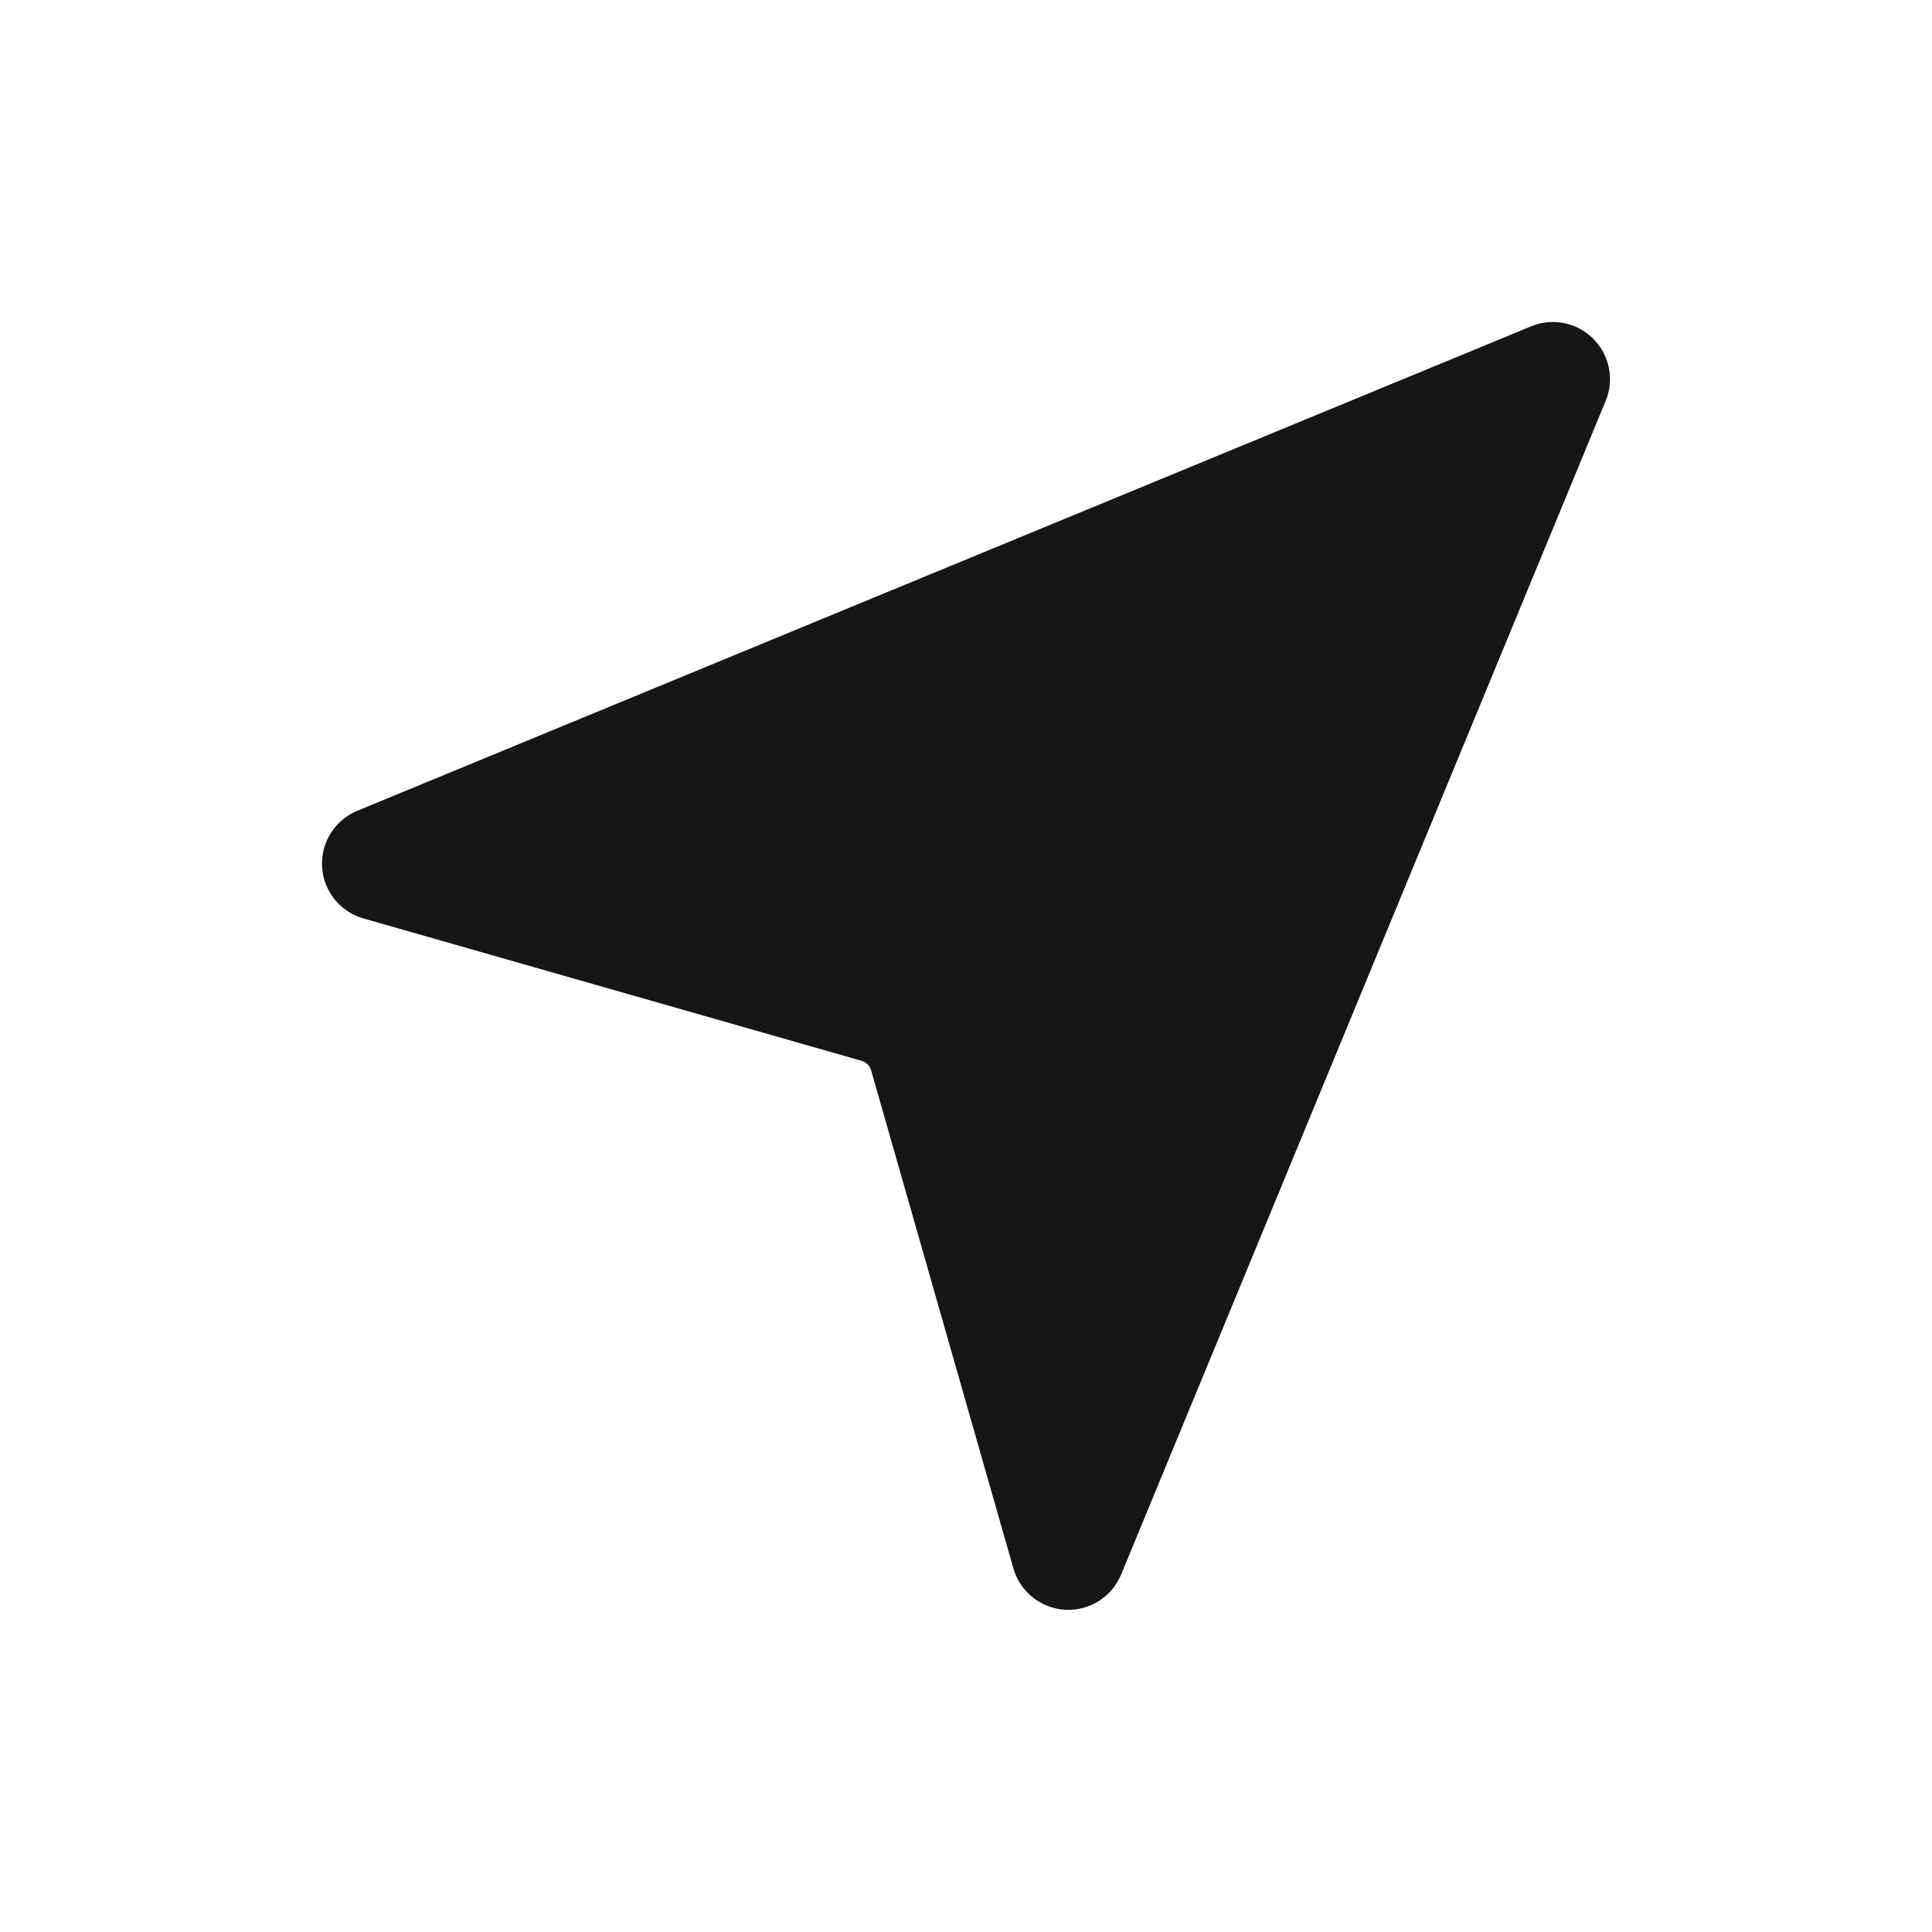 <svg width="24" height="24" viewBox="0 0 24 24" fill="none" xmlns="http://www.w3.org/2000/svg">
<path fill-rule="evenodd" clip-rule="evenodd" d="M4.438 10.072L19.027 4.051C19.29 3.945 19.591 4.007 19.792 4.208C19.993 4.409 20.055 4.71 19.949 4.973L13.927 19.56C13.811 19.839 13.532 20.014 13.231 19.997C12.93 19.979 12.672 19.774 12.589 19.484L10.822 13.298C10.805 13.239 10.759 13.193 10.7 13.177L4.514 11.409C4.224 11.326 4.018 11.069 4.001 10.768C3.984 10.467 4.159 10.188 4.438 10.072Z" fill="#161616"/>
</svg>
